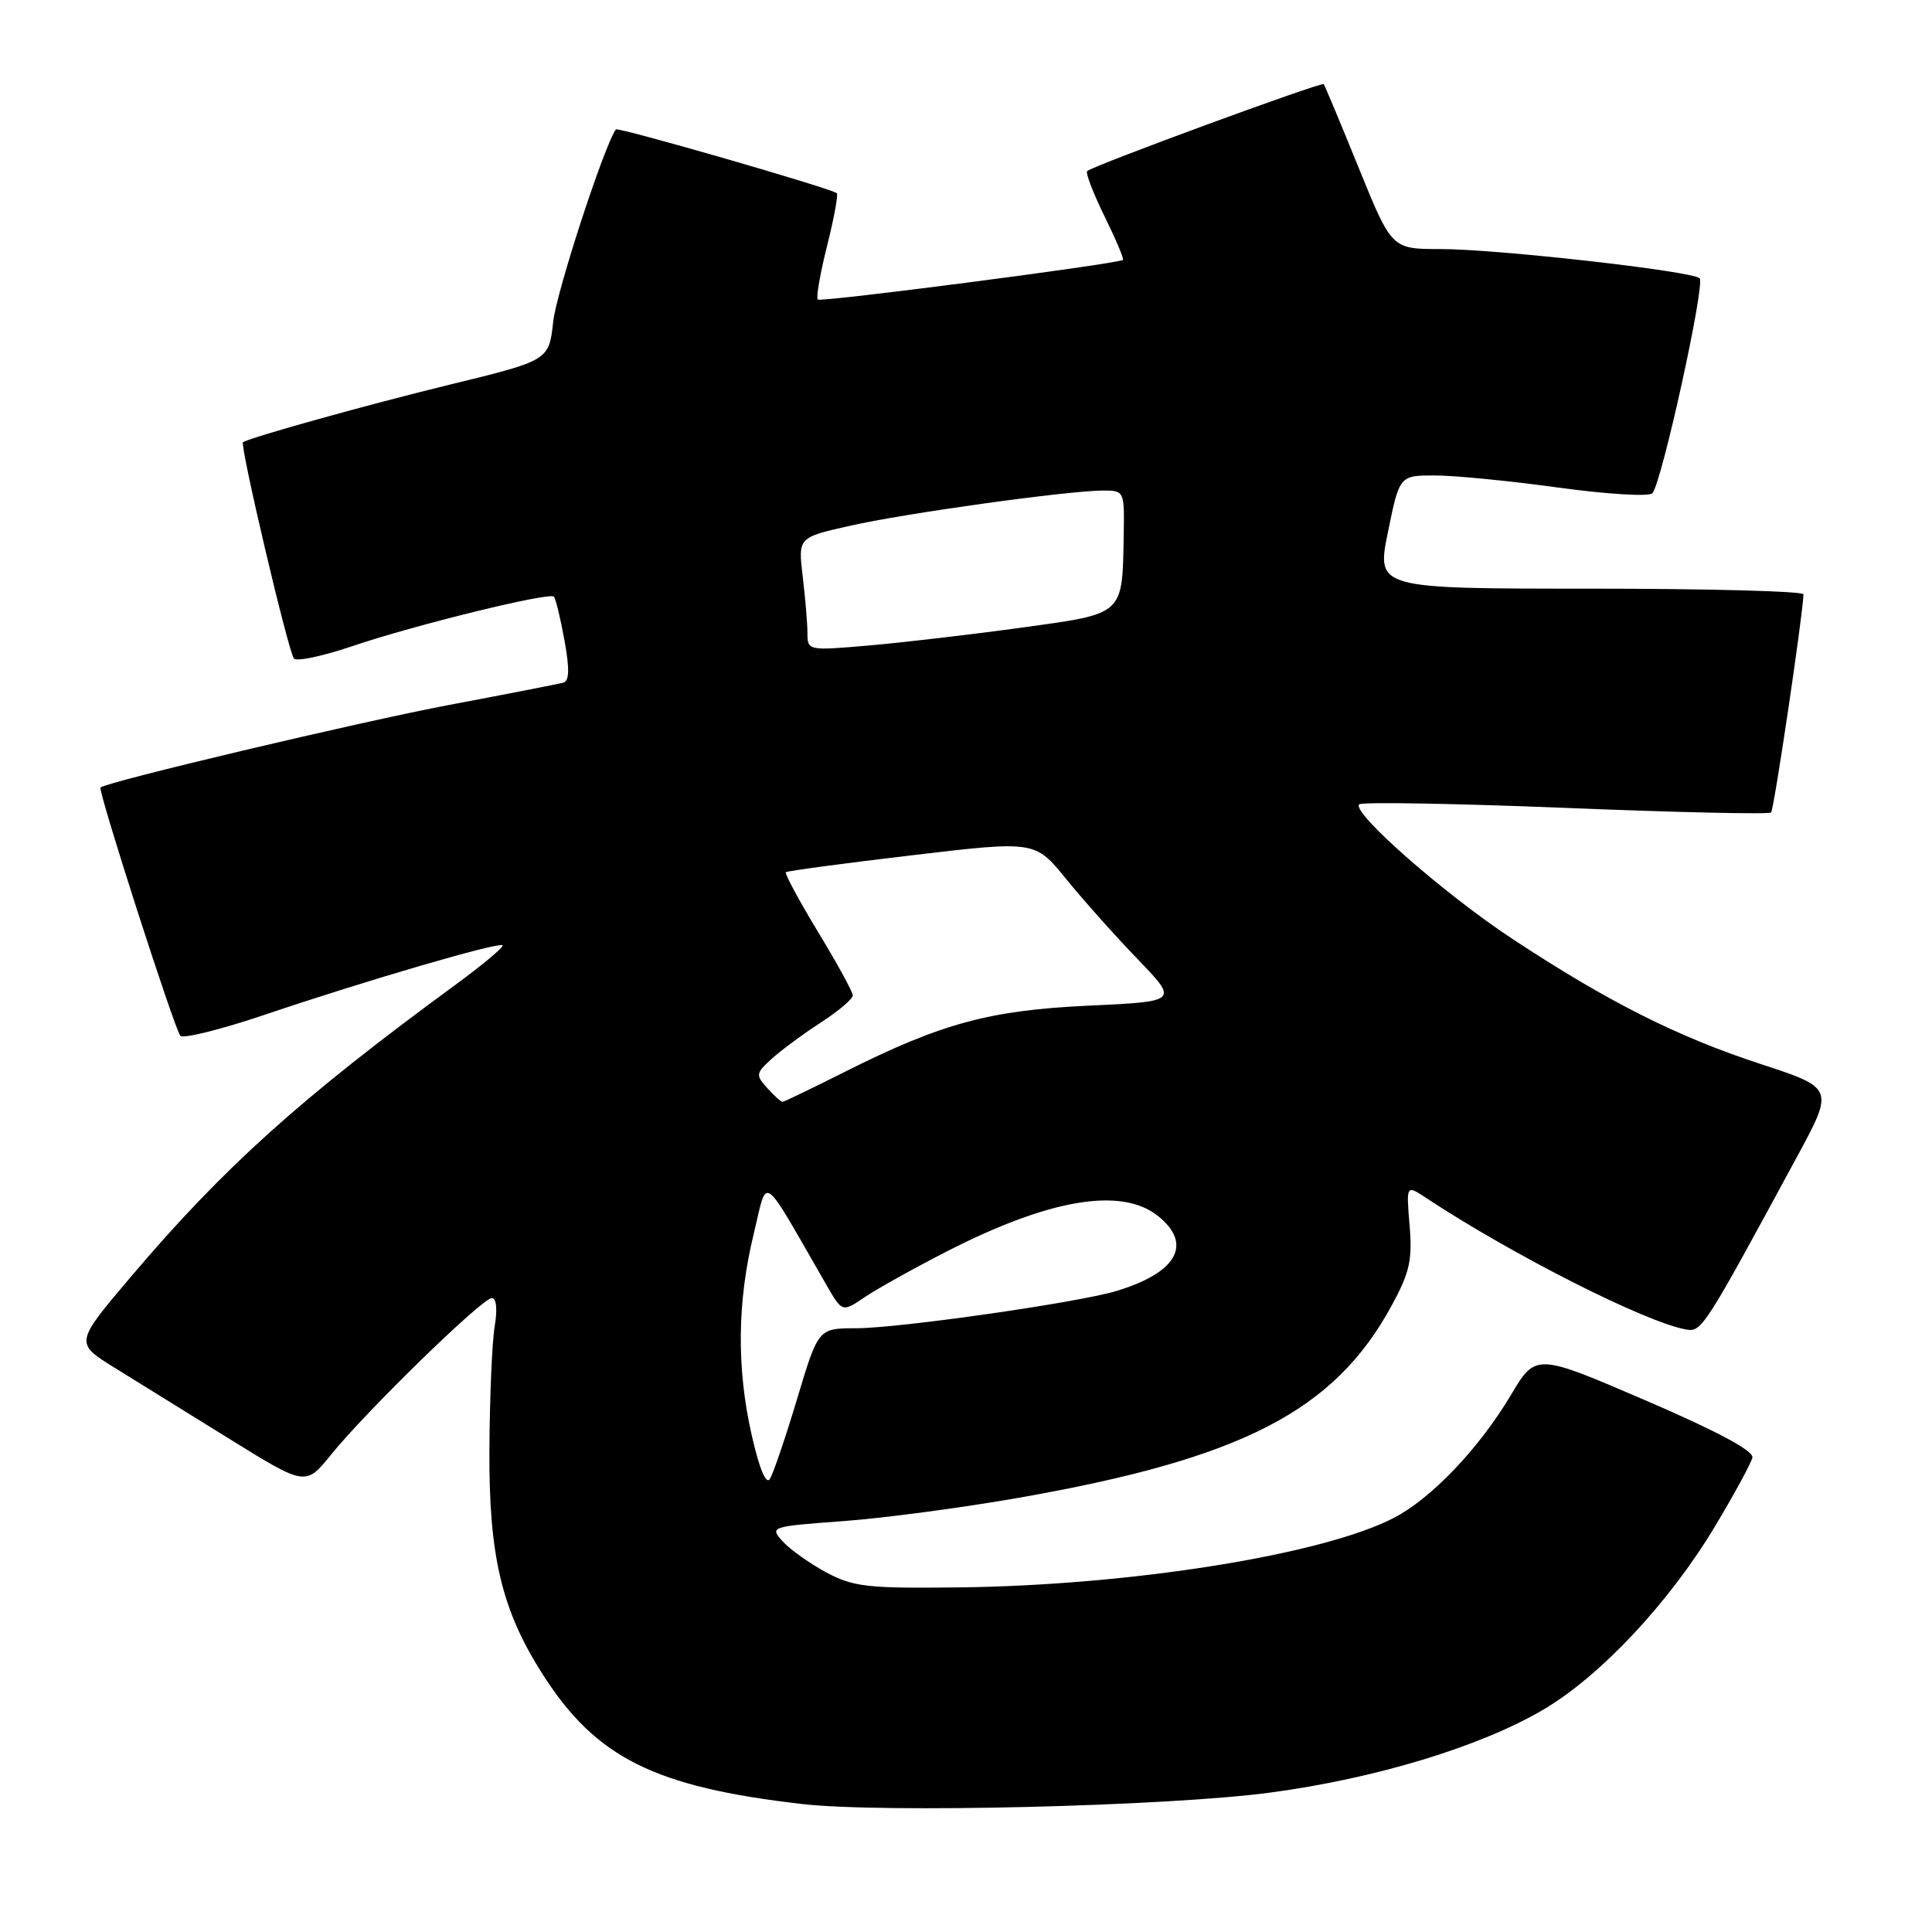 <?xml version="1.0" encoding="UTF-8" standalone="no"?>
<!DOCTYPE svg PUBLIC "-//W3C//DTD SVG 1.1//EN" "http://www.w3.org/Graphics/SVG/1.1/DTD/svg11.dtd" >
<svg xmlns="http://www.w3.org/2000/svg" xmlns:xlink="http://www.w3.org/1999/xlink" version="1.1" viewBox="0 0 256 256">
 <g >
 <path fill="currentColor"
d=" M 168.30 237.53 C 182.24 235.67 196.18 231.44 204.51 226.53 C 212.08 222.07 221.20 212.33 227.22 202.29 C 229.79 198.01 232.03 193.89 232.20 193.14 C 232.40 192.25 227.57 189.66 218.00 185.54 C 203.50 179.30 203.50 179.30 200.17 184.90 C 195.97 191.94 189.64 198.58 184.67 201.14 C 175.23 206.02 149.81 210.08 127.00 210.34 C 114.93 210.48 113.08 210.27 109.50 208.36 C 107.30 207.18 104.70 205.33 103.72 204.25 C 101.97 202.31 102.08 202.27 111.68 201.56 C 117.03 201.17 127.51 199.78 134.96 198.47 C 164.58 193.27 176.80 186.98 184.40 173.00 C 186.79 168.62 187.16 166.95 186.78 162.40 C 186.33 156.99 186.33 156.99 188.92 158.70 C 200.44 166.31 218.14 175.26 223.45 176.17 C 225.48 176.51 225.81 176.01 238.08 153.34 C 243.04 144.18 243.04 144.18 233.27 140.98 C 222.21 137.36 213.05 132.74 200.42 124.42 C 191.41 118.49 179.05 107.64 180.10 106.58 C 180.42 106.25 192.73 106.46 207.45 107.05 C 222.16 107.65 234.42 107.92 234.68 107.66 C 235.06 107.28 238.87 81.64 238.97 78.75 C 238.99 78.34 226.26 78.00 210.69 78.00 C 182.38 78.00 182.38 78.00 183.91 70.50 C 185.44 63.00 185.44 63.00 190.13 63.00 C 192.71 63.00 200.08 63.72 206.51 64.61 C 212.93 65.49 218.53 65.83 218.95 65.36 C 220.19 63.97 225.99 37.58 225.21 36.87 C 224.16 35.91 198.34 33.00 190.85 33.00 C 184.41 33.00 184.41 33.00 180.04 22.25 C 177.64 16.34 175.55 11.34 175.40 11.15 C 175.14 10.81 144.92 21.91 144.06 22.67 C 143.81 22.88 144.84 25.57 146.35 28.65 C 147.86 31.72 148.96 34.33 148.80 34.44 C 147.99 34.98 108.75 40.08 108.36 39.69 C 108.12 39.45 108.67 36.25 109.59 32.59 C 110.51 28.93 111.09 25.78 110.88 25.60 C 110.15 24.96 81.87 16.80 81.61 17.15 C 80.07 19.24 73.72 38.71 73.30 42.63 C 72.74 47.76 72.74 47.76 59.62 50.96 C 48.80 53.60 33.43 57.88 32.20 58.59 C 31.73 58.87 38.21 86.42 38.95 87.26 C 39.31 87.67 42.74 86.95 46.56 85.66 C 54.84 82.84 72.77 78.44 73.39 79.06 C 73.63 79.30 74.26 81.90 74.79 84.83 C 75.49 88.67 75.44 90.24 74.63 90.46 C 74.01 90.63 67.20 91.96 59.50 93.41 C 47.71 95.64 14.06 103.61 13.32 104.35 C 12.94 104.73 23.14 136.44 23.90 137.25 C 24.29 137.66 29.30 136.41 35.05 134.47 C 48.63 129.88 66.11 124.78 66.59 125.26 C 66.80 125.47 63.94 127.86 60.24 130.57 C 39.79 145.55 29.67 154.65 17.35 169.17 C 9.90 177.96 9.90 177.96 15.18 181.23 C 18.09 183.03 24.97 187.29 30.48 190.71 C 40.50 196.92 40.50 196.92 43.90 192.71 C 48.54 186.97 63.91 172.00 65.16 172.00 C 65.78 172.00 65.93 173.47 65.55 175.75 C 65.20 177.81 64.89 185.12 64.85 192.00 C 64.76 206.21 66.47 213.38 71.98 221.97 C 79.02 232.94 86.75 236.79 106.27 239.04 C 116.88 240.27 154.67 239.35 168.30 237.53 Z  M 99.61 190.18 C 97.59 181.30 97.68 172.51 99.87 163.50 C 101.76 155.72 100.69 154.97 109.47 170.20 C 111.60 173.90 111.60 173.90 114.55 171.90 C 116.17 170.80 121.10 168.05 125.50 165.80 C 139.00 158.89 148.53 157.27 153.37 161.07 C 158.12 164.81 156.01 168.64 147.87 171.08 C 142.72 172.62 119.14 175.99 113.47 176.00 C 108.43 176.00 108.43 176.00 105.63 185.33 C 104.09 190.47 102.46 195.25 102.02 195.96 C 101.52 196.78 100.62 194.64 99.61 190.18 Z  M 101.66 144.17 C 100.11 142.46 100.15 142.21 102.25 140.30 C 103.49 139.18 106.41 137.01 108.75 135.50 C 111.09 133.98 113.00 132.36 113.00 131.90 C 113.00 131.45 110.93 127.65 108.39 123.48 C 105.86 119.30 103.94 115.74 104.14 115.57 C 104.34 115.40 111.85 114.39 120.83 113.33 C 137.15 111.40 137.15 111.40 141.25 116.45 C 143.51 119.23 147.78 124.02 150.75 127.10 C 156.14 132.70 156.14 132.70 144.32 133.25 C 131.11 133.86 124.75 135.59 111.89 142.05 C 107.58 144.22 103.88 146.00 103.68 146.00 C 103.48 146.00 102.57 145.18 101.66 144.17 Z  M 106.99 83.87 C 106.99 82.57 106.70 79.19 106.36 76.36 C 105.75 71.22 105.75 71.22 112.62 69.67 C 119.99 68.00 141.60 65.00 146.21 65.00 C 148.95 65.00 149.00 65.10 148.90 70.75 C 148.71 81.61 149.07 81.27 135.46 83.15 C 128.88 84.06 119.79 85.12 115.25 85.52 C 107.04 86.23 107.00 86.23 106.99 83.87 Z "/>
</g>
</svg>